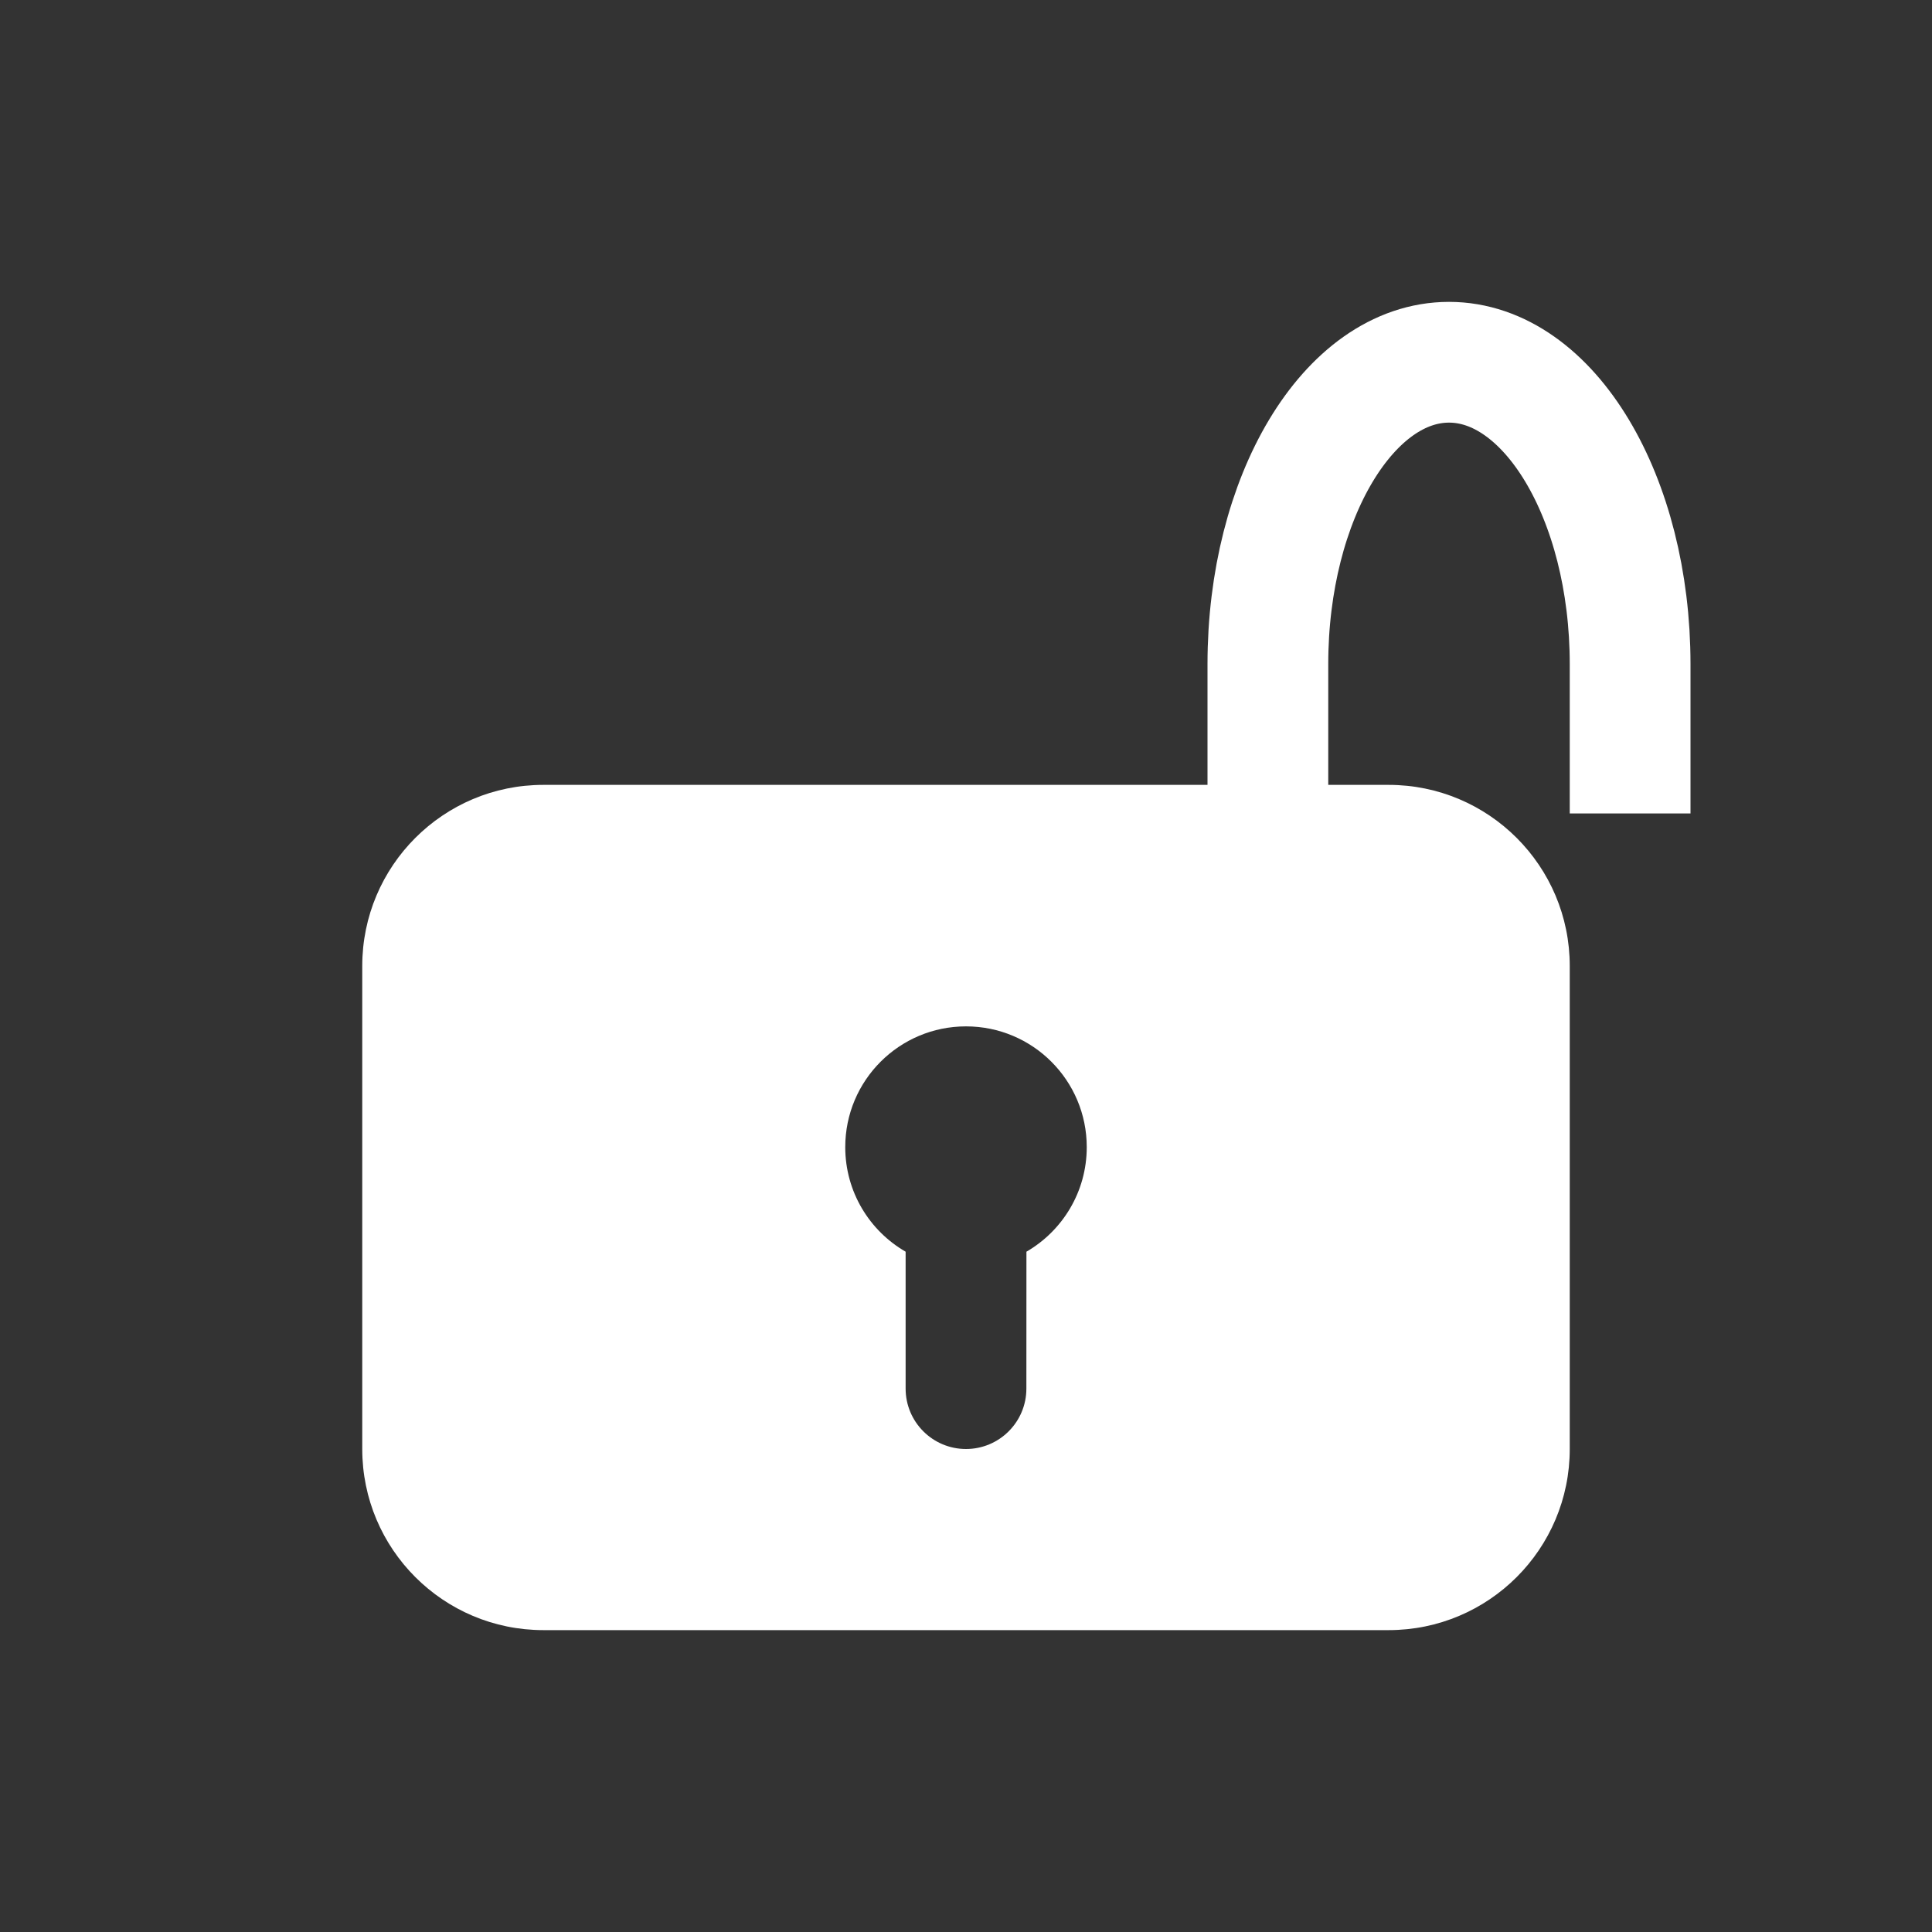 <?xml version="1.0" encoding="UTF-8"?>
<svg width="32px" height="32px" viewBox="0 0 32 32" version="1.1"
    xmlns="http://www.w3.org/2000/svg"
    xmlns:xlink="http://www.w3.org/1999/xlink">
    <rect x="0" y="0" width="32" height="32" fill="#333333" stroke="none"/>
    <title>unlock_9</title>
    <g id="unlock_9" stroke="none" stroke-width="1" fill="none" fill-rule="evenodd">
        <g id="unlock_ICON00000" transform="translate(6, 6)">
            <path d="M17,7 C18.657,7 20,8.343 20,10 L20,18 C20,19.657 18.657,21 17,21 L3,21 C1.343,21 2.02906125e-16,19.657 0,18 L0,10 C-2.02906125e-16,8.343 1.343,7 3,7 L17,7 Z M10,11 C8.895,11 8,11.895 8,13 C8,13.74 8.402,14.387 9,14.732 L9,14.732 L9,17 C9,17.552 9.448,18 10,18 C10.552,18 11,17.552 11,17 L11,17 L11.001,14.732 C11.598,14.386 12,13.74 12,13 C12,11.895 11.105,11 10,11 Z" id="形状结合备份-7" fill="#FFFFFF"></path>
            <path d="M15,7.473 L15,5 C15,2.239 16.343,0 18,0 L18,0 C19.657,0 21,2.239 21,5 L21,9" id="路径" stroke="#FFFFFF" stroke-width="2" transform="translate(18, 4.5) scale(-1, 1) translate(-18, -4.5) "></path>
        </g>
    </g>
</svg>
